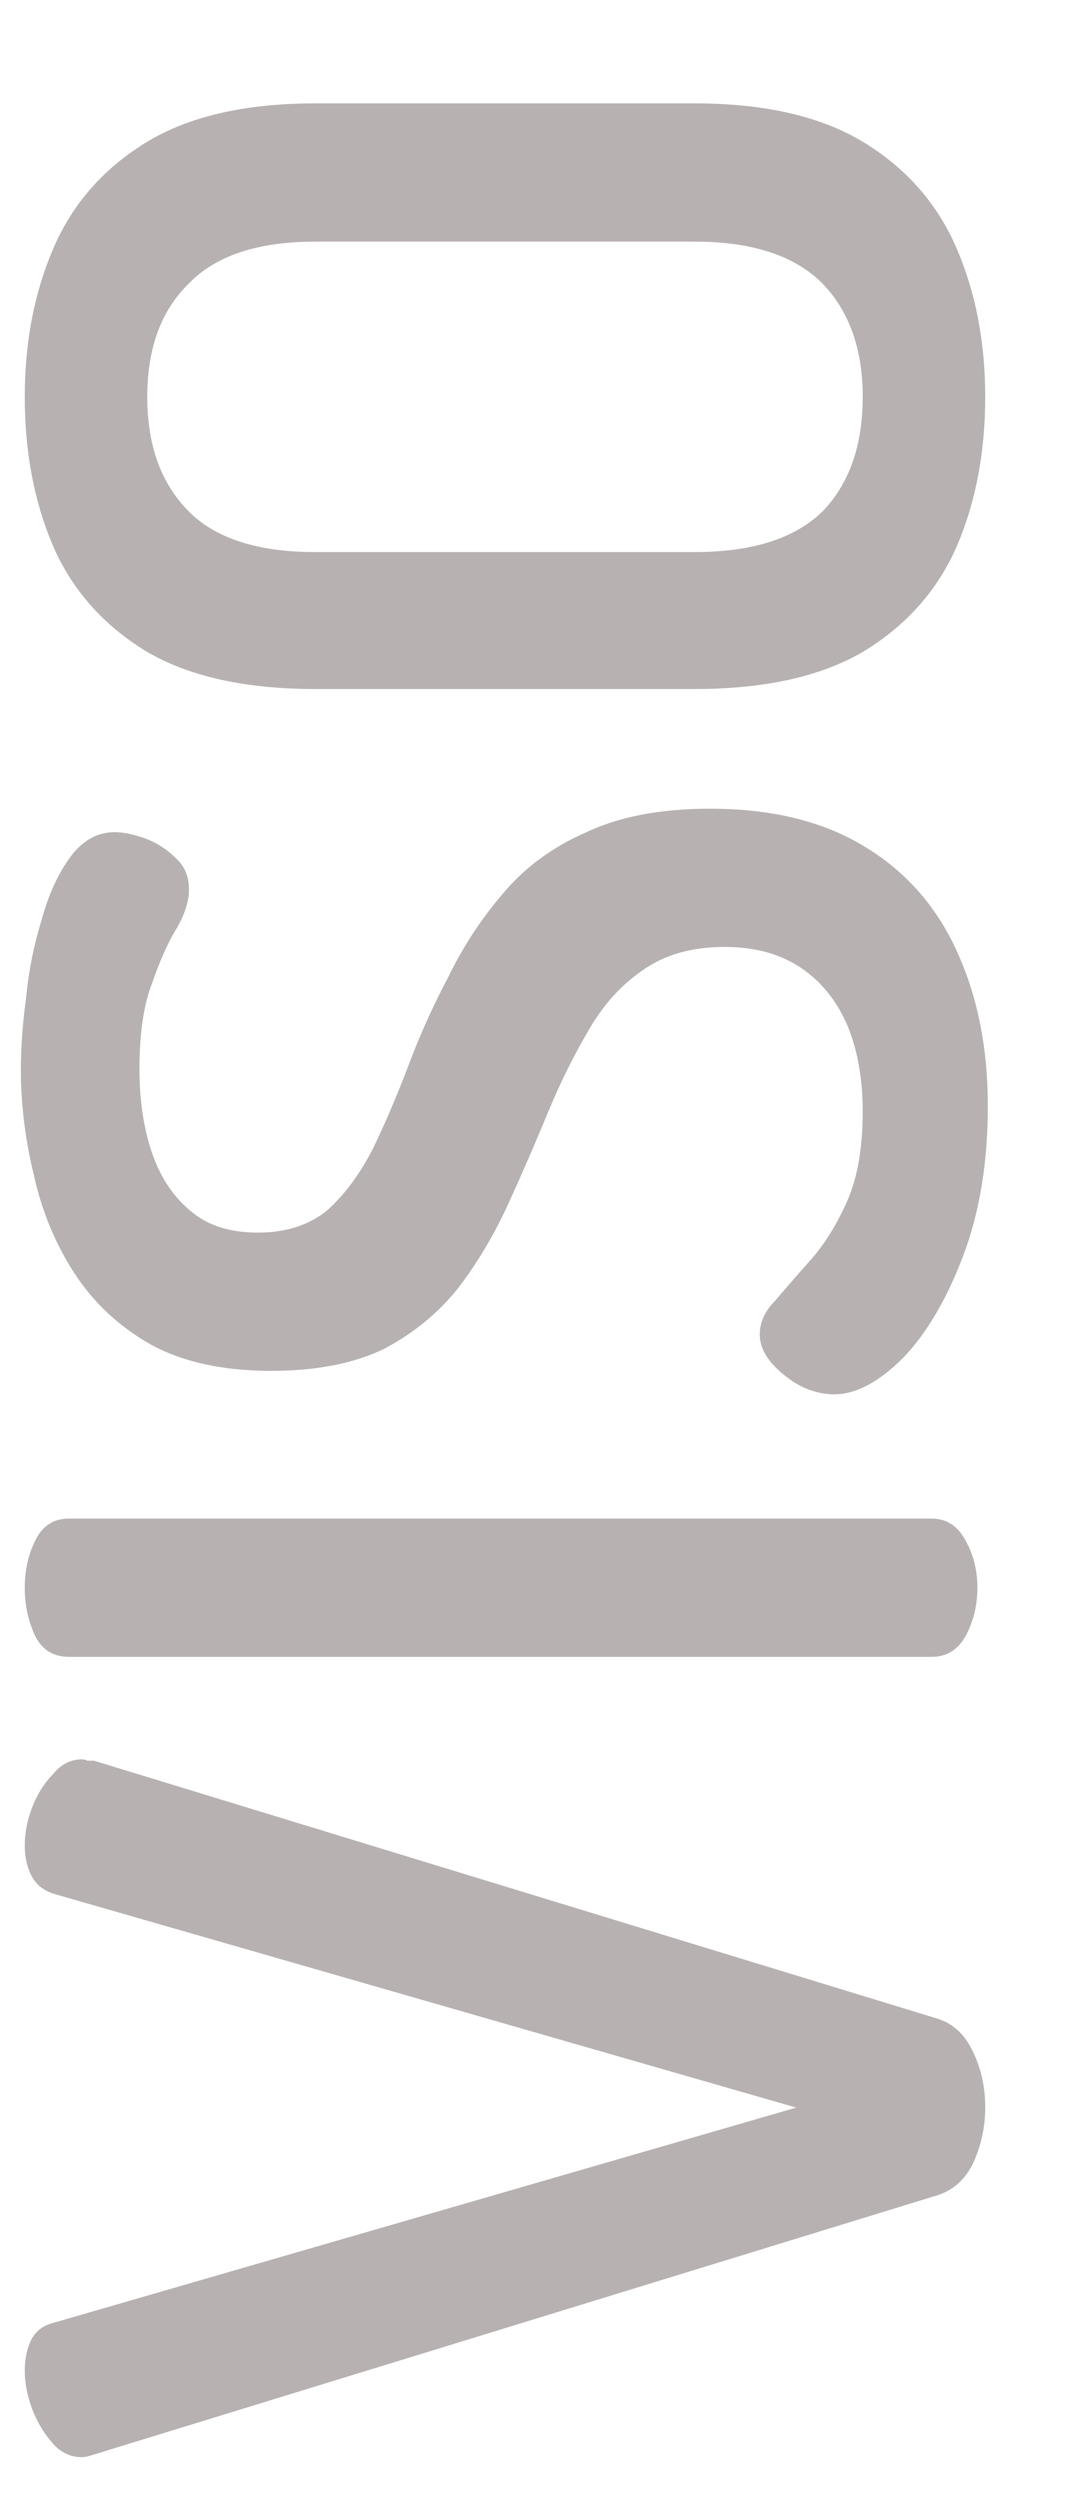 <svg width="10" height="23" viewBox="0 0 10 23" fill="none" xmlns="http://www.w3.org/2000/svg">
<path d="M9.072 19.39C9.072 19.566 9.036 19.734 8.964 19.894C8.892 20.046 8.784 20.146 8.64 20.194L0.864 22.582C0.816 22.598 0.78 22.606 0.756 22.606C0.652 22.606 0.564 22.566 0.492 22.486C0.412 22.398 0.348 22.294 0.3 22.174C0.252 22.046 0.228 21.926 0.228 21.814C0.228 21.702 0.248 21.606 0.288 21.526C0.328 21.446 0.396 21.394 0.492 21.37L7.332 19.39L0.492 17.422C0.396 17.39 0.328 17.334 0.288 17.254C0.248 17.174 0.228 17.082 0.228 16.978C0.228 16.858 0.252 16.738 0.3 16.618C0.348 16.498 0.412 16.398 0.492 16.318C0.564 16.23 0.652 16.186 0.756 16.186C0.772 16.186 0.788 16.19 0.804 16.198C0.82 16.198 0.84 16.198 0.864 16.198L8.64 18.574C8.784 18.622 8.892 18.726 8.964 18.886C9.036 19.038 9.072 19.206 9.072 19.39ZM9 14.607C9 14.767 8.964 14.915 8.892 15.051C8.82 15.179 8.716 15.243 8.58 15.243H0.636C0.492 15.243 0.388 15.179 0.324 15.051C0.26 14.915 0.228 14.767 0.228 14.607C0.228 14.447 0.26 14.303 0.324 14.175C0.388 14.039 0.492 13.971 0.636 13.971H8.58C8.716 13.971 8.82 14.039 8.892 14.175C8.964 14.303 9 14.447 9 14.607ZM9.096 10.176C9.096 10.696 9.02 11.156 8.868 11.556C8.716 11.956 8.532 12.268 8.316 12.492C8.092 12.716 7.88 12.828 7.68 12.828C7.584 12.828 7.484 12.804 7.38 12.756C7.276 12.7 7.188 12.632 7.116 12.552C7.036 12.464 6.996 12.372 6.996 12.276C6.996 12.164 7.044 12.06 7.14 11.964C7.228 11.86 7.336 11.736 7.464 11.592C7.592 11.448 7.704 11.268 7.8 11.052C7.896 10.836 7.944 10.56 7.944 10.224C7.944 9.936 7.9 9.68 7.812 9.456C7.716 9.224 7.576 9.044 7.392 8.916C7.2 8.78 6.96 8.712 6.672 8.712C6.368 8.712 6.116 8.784 5.916 8.928C5.716 9.064 5.548 9.252 5.412 9.492C5.276 9.724 5.152 9.976 5.04 10.248C4.928 10.52 4.808 10.796 4.68 11.076C4.552 11.356 4.4 11.612 4.224 11.844C4.04 12.076 3.812 12.264 3.54 12.408C3.26 12.544 2.912 12.612 2.496 12.612C2.056 12.612 1.688 12.532 1.392 12.372C1.096 12.204 0.86 11.984 0.684 11.712C0.508 11.44 0.384 11.14 0.312 10.812C0.232 10.484 0.192 10.16 0.192 9.84C0.192 9.64 0.208 9.42 0.24 9.18C0.264 8.932 0.312 8.692 0.384 8.46C0.448 8.228 0.536 8.036 0.648 7.884C0.76 7.732 0.896 7.656 1.056 7.656C1.136 7.656 1.232 7.676 1.344 7.716C1.448 7.756 1.54 7.816 1.62 7.896C1.7 7.968 1.74 8.064 1.74 8.184C1.74 8.288 1.704 8.404 1.632 8.532C1.552 8.66 1.476 8.828 1.404 9.036C1.324 9.236 1.284 9.504 1.284 9.84C1.284 10.128 1.324 10.388 1.404 10.62C1.484 10.844 1.604 11.02 1.764 11.148C1.916 11.276 2.12 11.34 2.376 11.34C2.632 11.34 2.844 11.272 3.012 11.136C3.172 10.992 3.312 10.804 3.432 10.572C3.544 10.34 3.652 10.088 3.756 9.816C3.86 9.536 3.984 9.26 4.128 8.988C4.264 8.708 4.432 8.452 4.632 8.22C4.832 7.98 5.088 7.792 5.4 7.656C5.704 7.512 6.084 7.44 6.54 7.44C7.116 7.44 7.596 7.56 7.98 7.8C8.356 8.032 8.636 8.356 8.82 8.772C9.004 9.18 9.096 9.648 9.096 10.176ZM9.072 3.651C9.072 4.163 8.984 4.623 8.808 5.031C8.632 5.431 8.348 5.751 7.956 5.991C7.564 6.223 7.044 6.339 6.396 6.339H2.904C2.256 6.339 1.736 6.223 1.344 5.991C0.952 5.751 0.668 5.431 0.492 5.031C0.316 4.623 0.228 4.163 0.228 3.651C0.228 3.147 0.316 2.691 0.492 2.283C0.668 1.875 0.952 1.551 1.344 1.311C1.736 1.071 2.256 0.951 2.904 0.951H6.396C7.044 0.951 7.564 1.071 7.956 1.311C8.348 1.551 8.632 1.875 8.808 2.283C8.984 2.691 9.072 3.147 9.072 3.651ZM7.944 3.651C7.944 3.211 7.82 2.863 7.572 2.607C7.316 2.351 6.924 2.223 6.396 2.223H2.904C2.376 2.223 1.988 2.351 1.74 2.607C1.484 2.855 1.356 3.203 1.356 3.651C1.356 4.099 1.484 4.451 1.74 4.707C1.988 4.955 2.376 5.079 2.904 5.079H6.396C6.924 5.079 7.316 4.955 7.572 4.707C7.82 4.451 7.944 4.099 7.944 3.651Z" fill="#B8B1B1"/>
</svg>
